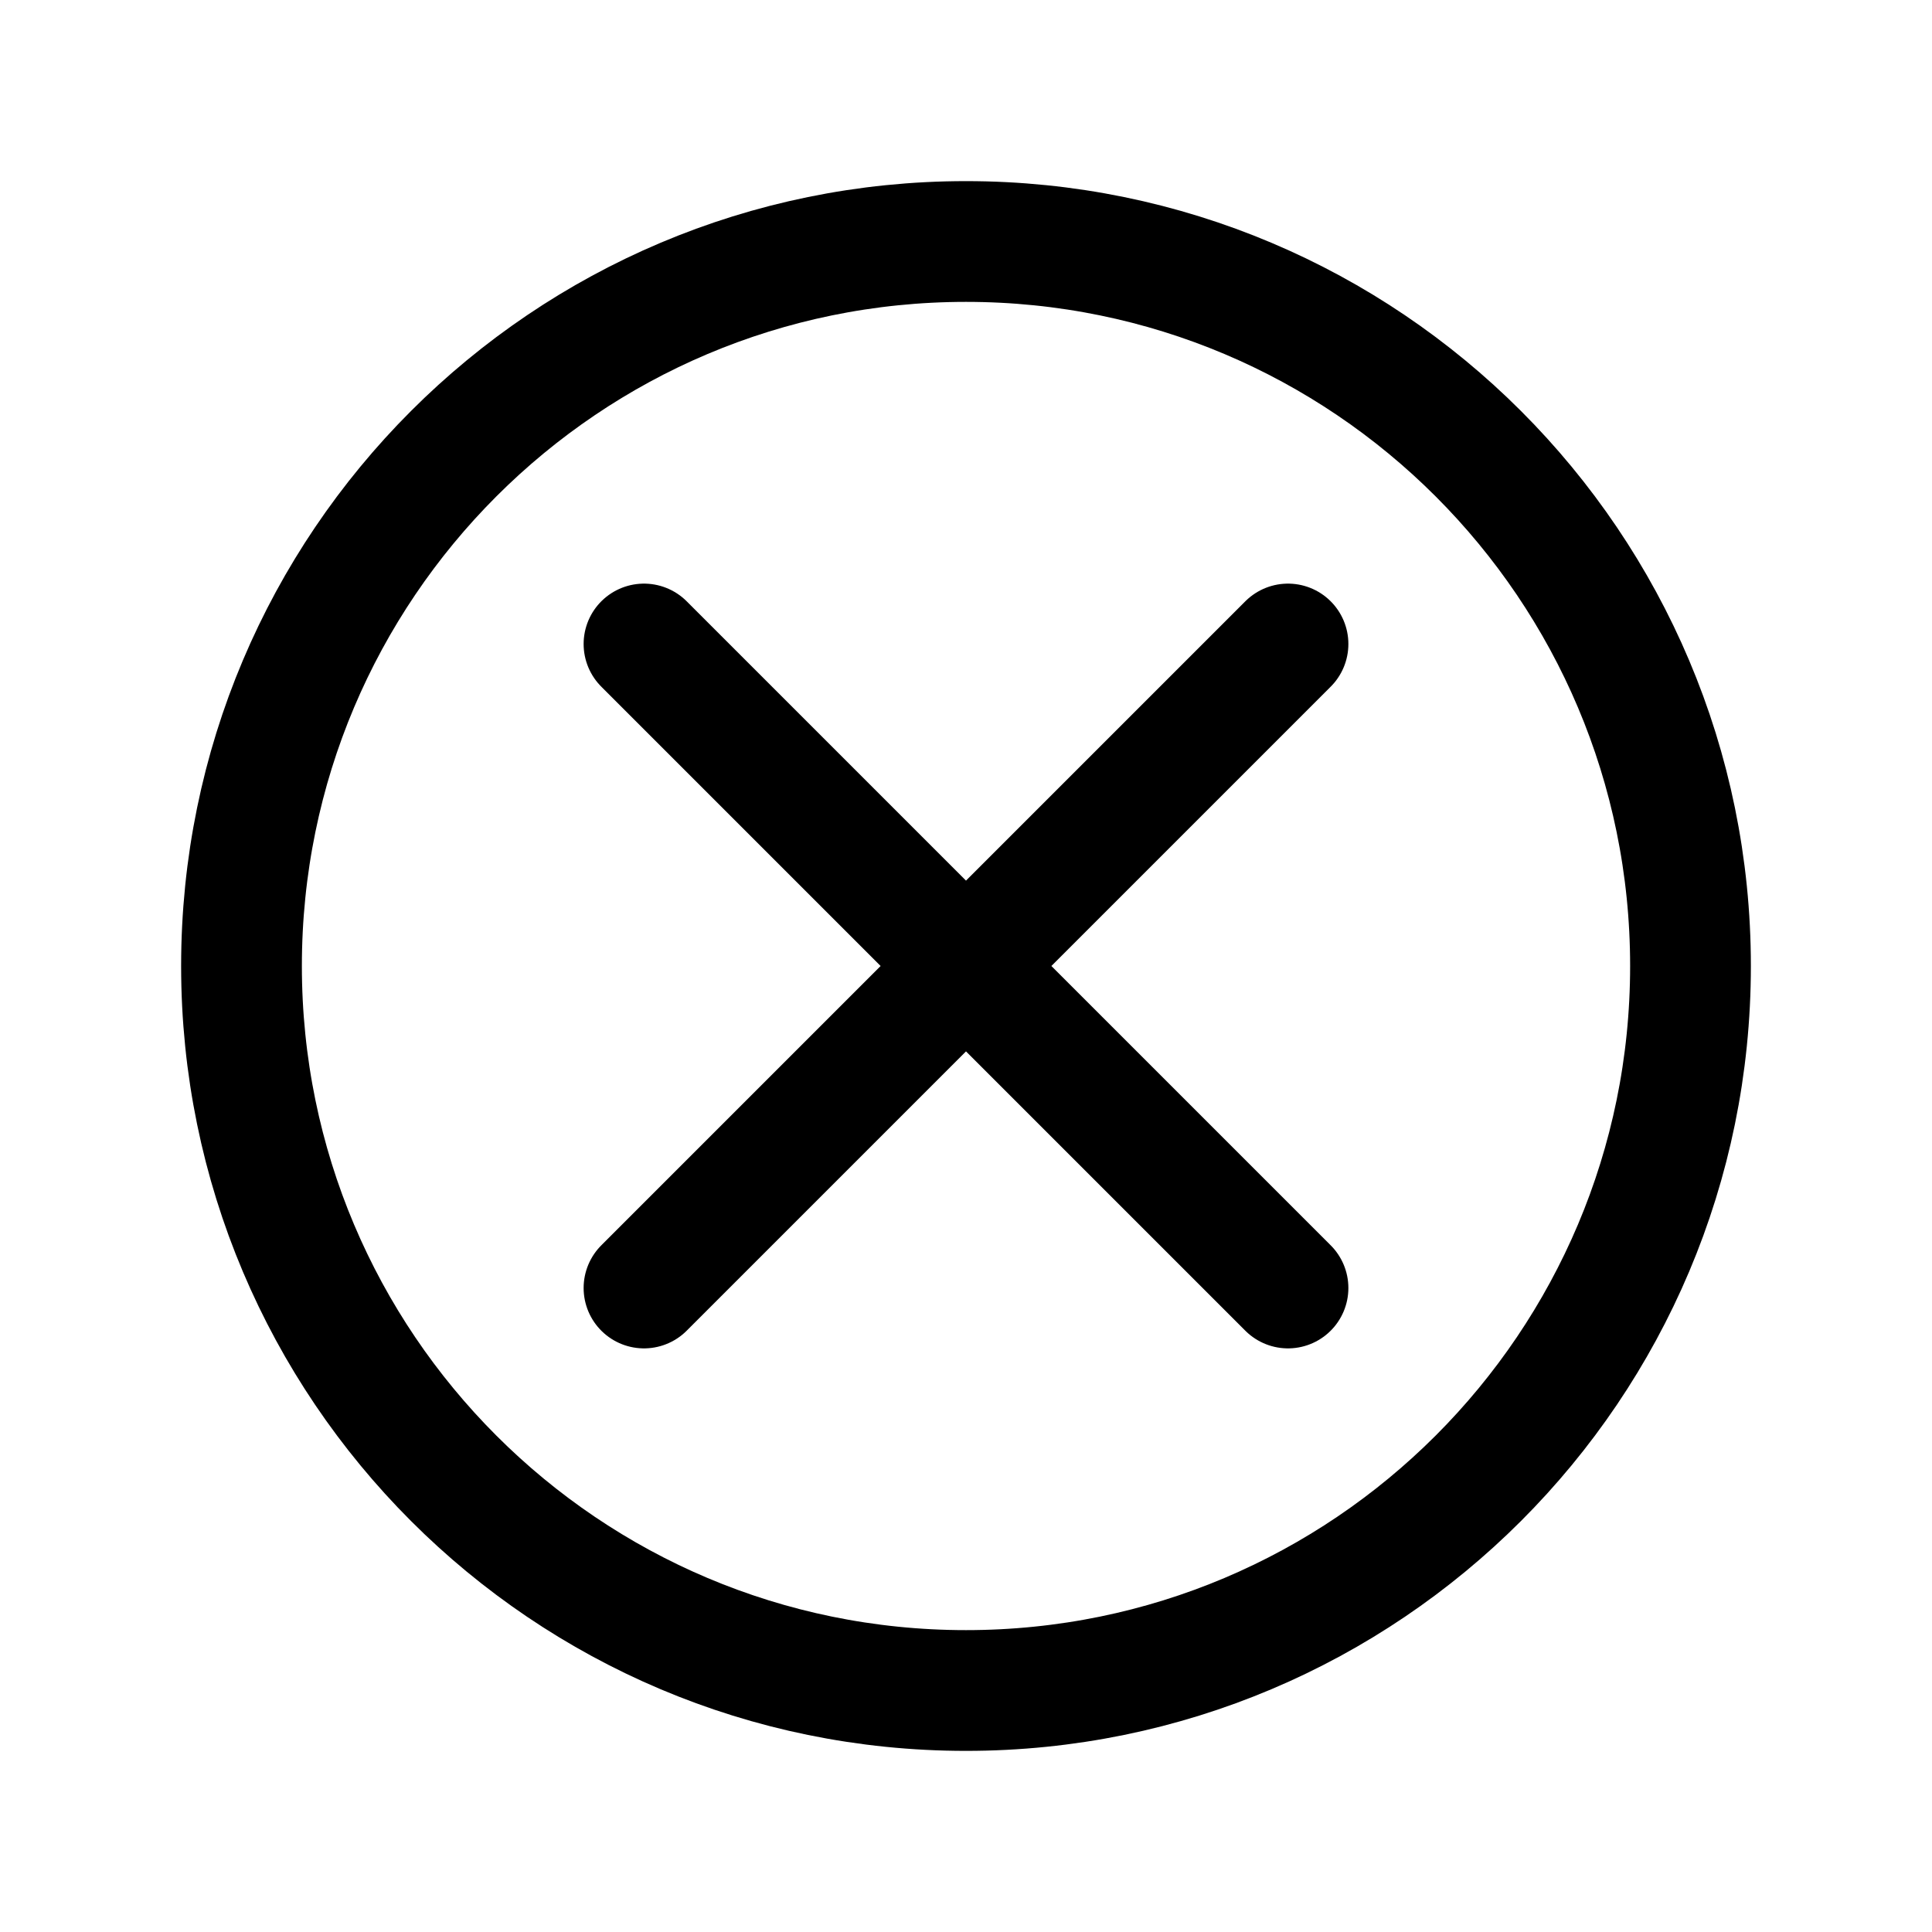 
<svg viewBox="0 0 24 24" stroke="#000000" xmlns="http://www.w3.org/2000/svg">
<path d="M16 8L8 16M8 8L16 16M21 12C21 16.971 16.971 21 12 21C7.029 21 3 16.971 3 12C3 7.029 7.029 3 12 3C16.971 3 21 7.029 21 12Z"
  fill="none" stroke-width="1.5" stroke-linecap="round" stroke-linejoin="round"
/>
</svg>